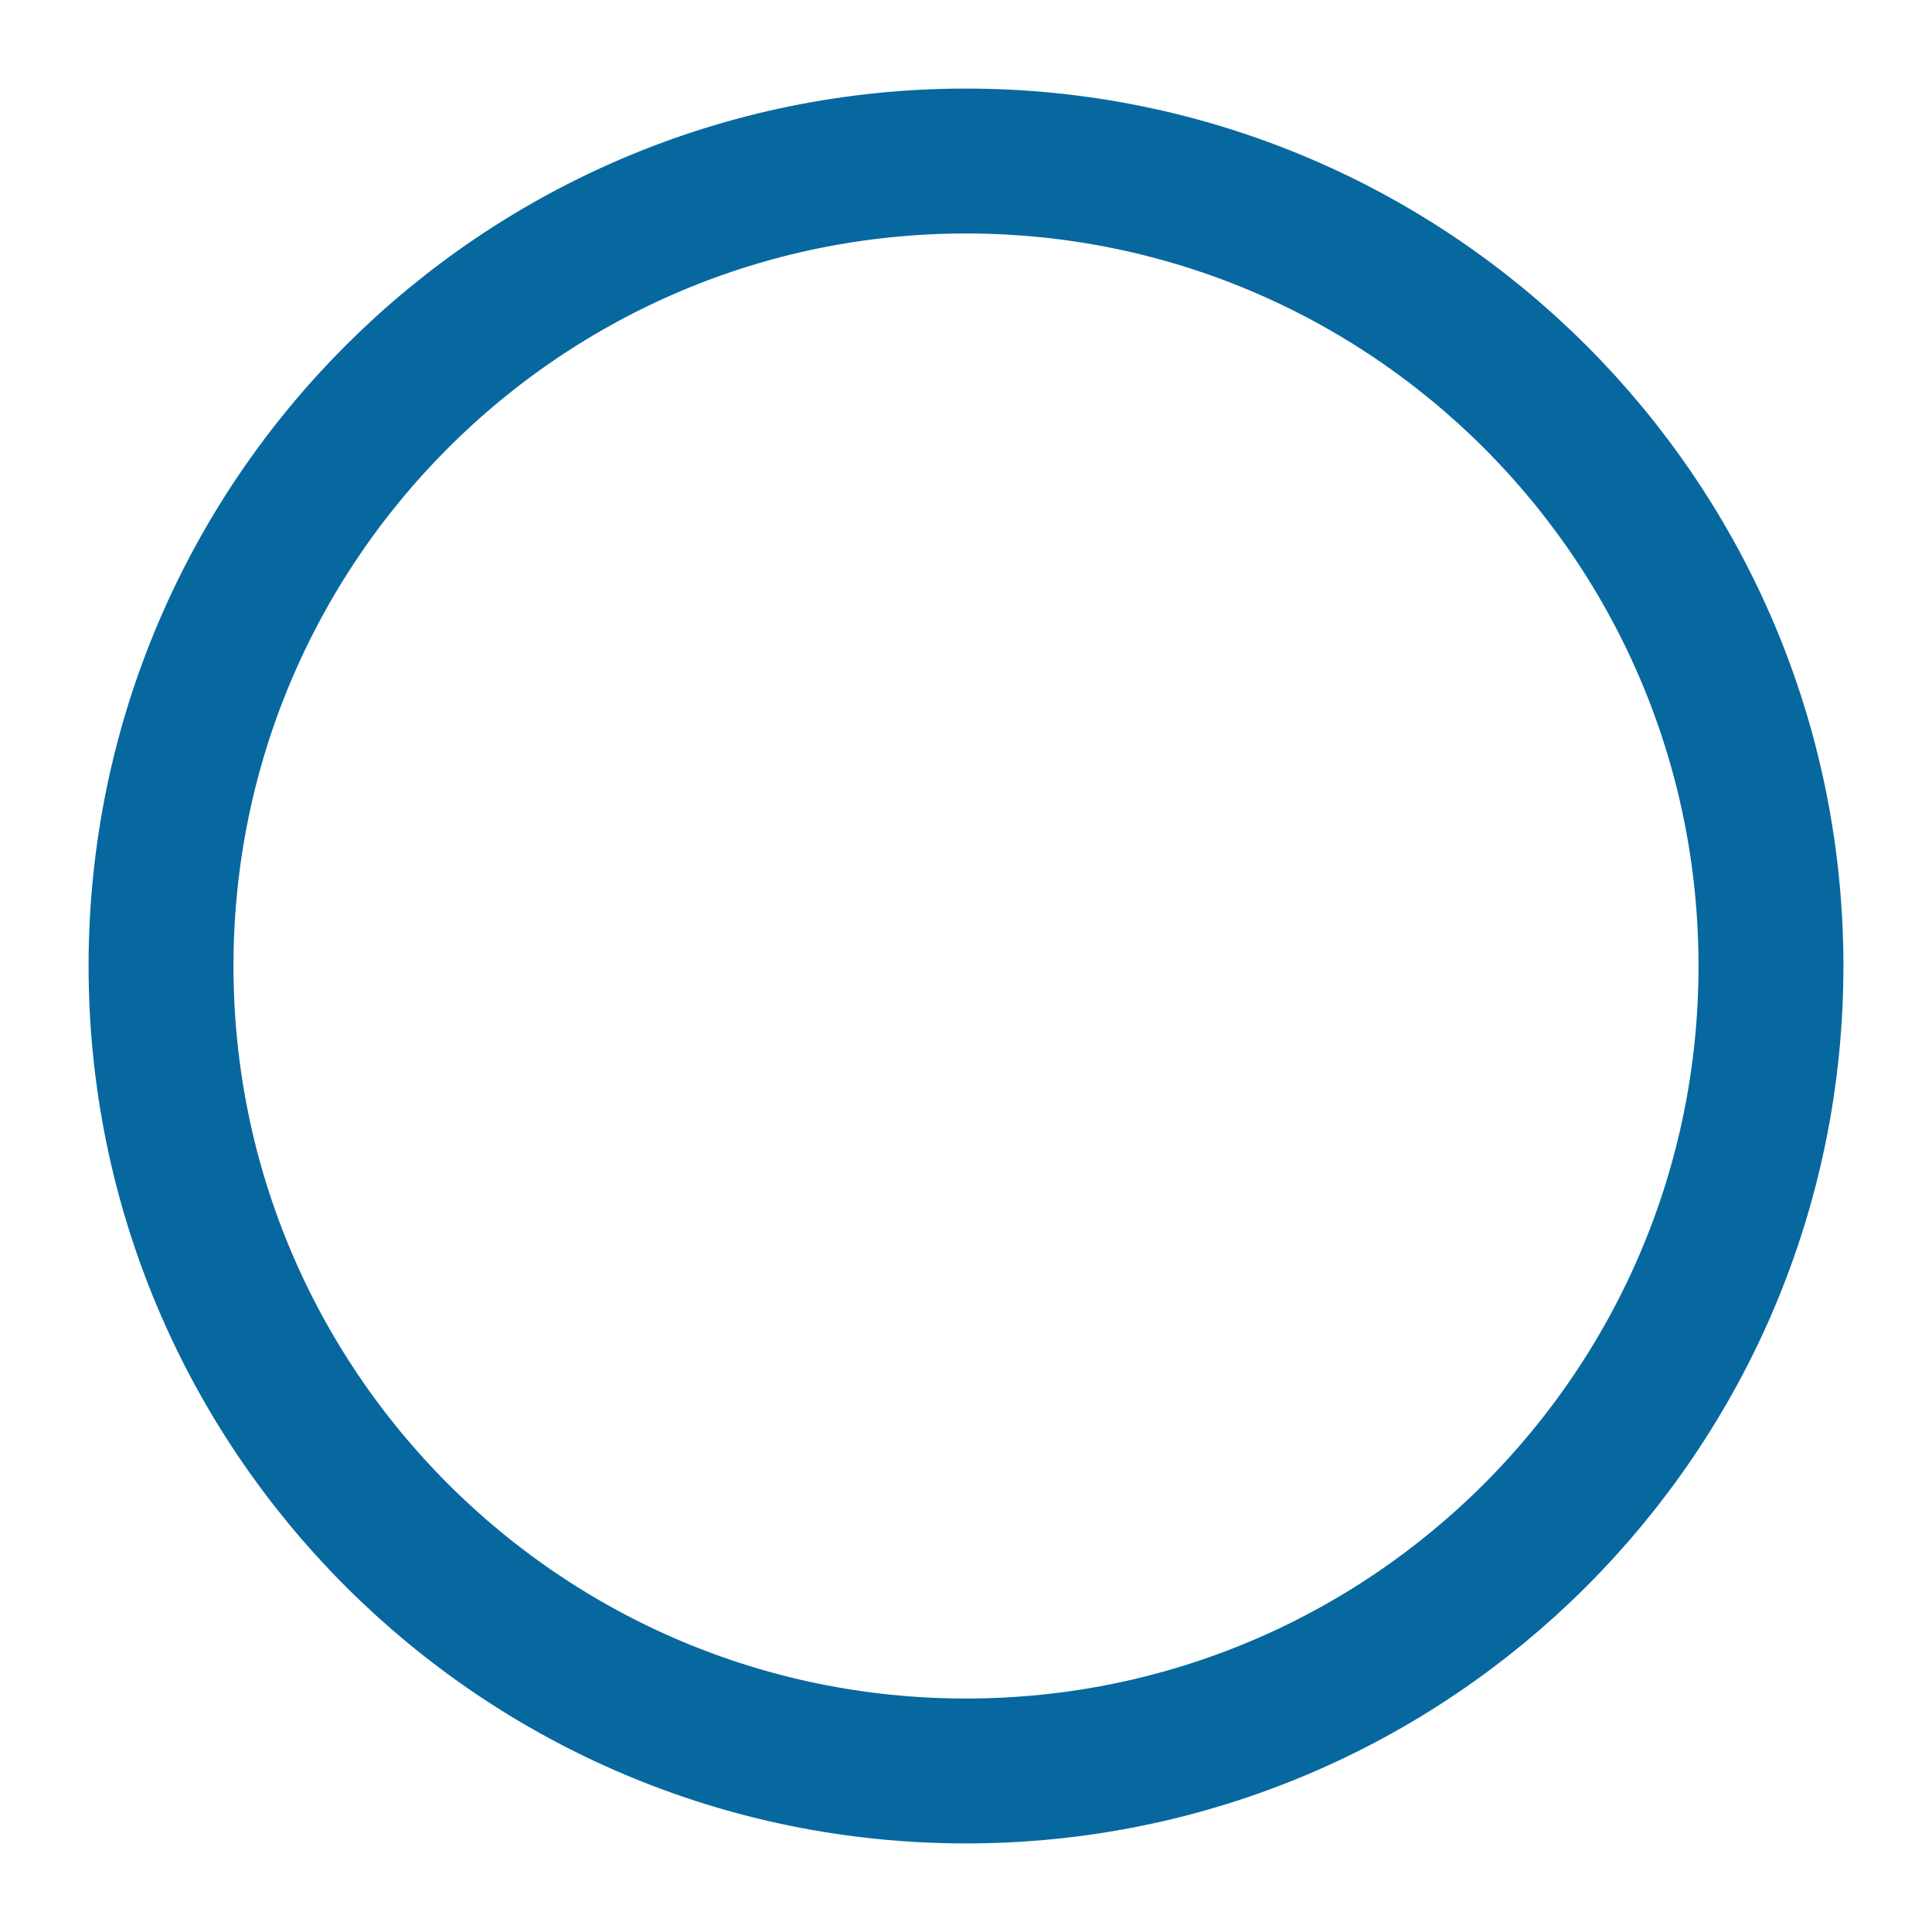 <svg width="20" height="20" viewBox="0 0 20 20" fill="none" xmlns="http://www.w3.org/2000/svg">
<g clip-path="url(#clip0_155_220)">
<path d="M10 18.333C14.602 18.333 18.333 14.602 18.333 10C18.333 5.398 14.602 1.667 10 1.667C5.398 1.667 1.667 5.398 1.667 10C1.667 14.602 5.398 18.333 10 18.333Z" stroke="#07689F" stroke-width="1.5" stroke-linecap="round" stroke-linejoin="round"/>
</g>
<defs>
<clipPath id="clip0_155_220">
<rect width="20" height="20" fill="white"/>
</clipPath>
</defs>
</svg>
